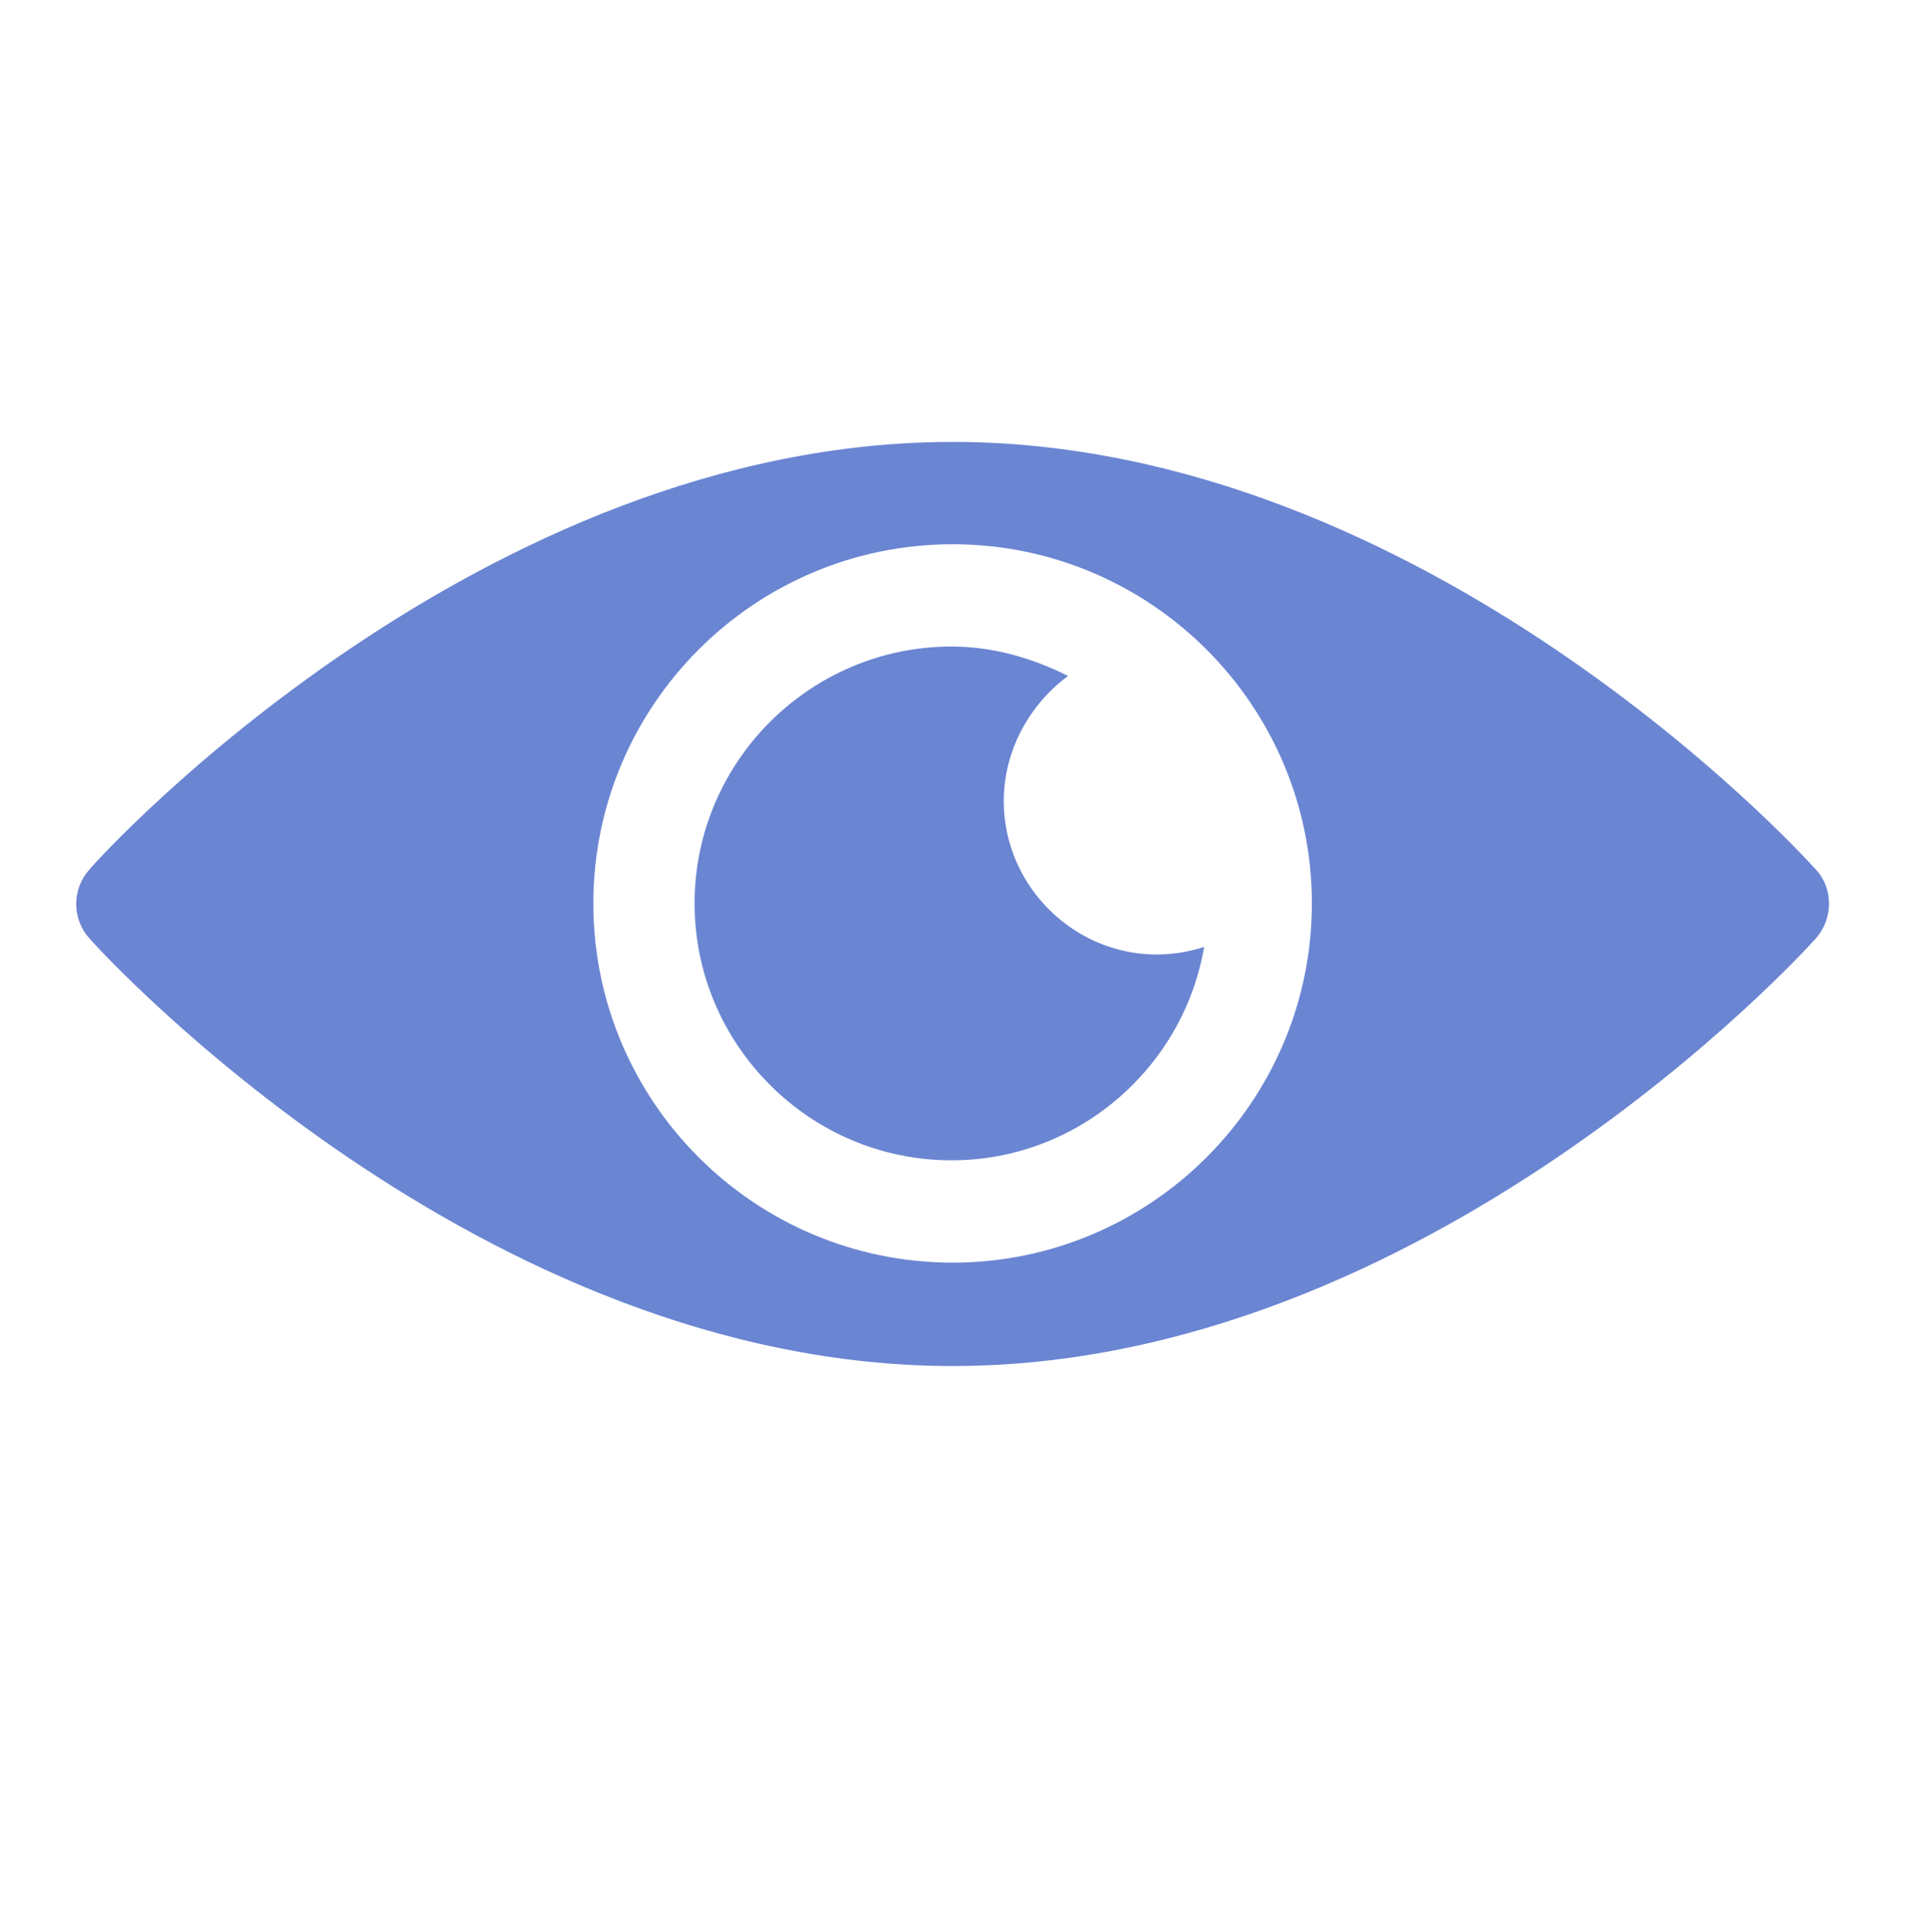 <?xml version="1.0" encoding="utf-8"?>
<!-- Generator: Adobe Illustrator 22.0.1, SVG Export Plug-In . SVG Version: 6.00 Build 0)  -->
<svg version="1.1" id="Capa_1" xmlns="http://www.w3.org/2000/svg" xmlns:xlink="http://www.w3.org/1999/xlink" x="0px" y="0px"
	 viewBox="0 0 177 177.5" style="enable-background:new 0 0 177 177.5;" xml:space="preserve">
<style type="text/css">
	.st0{fill:#707070;}
	.st1{fill:#FBA75F;}
	.st2{fill:#666666;}
	.st3{fill:#757575;}
	.st4{fill:#F38539;}
	.st5{fill:#F38335;}
	.st6{fill:#FF0101;}
	.st7{fill:#6A85D2;}
	.st8{fill:#4876ED;}
	.st9{fill:#00A651;}
	.st10{fill:#F98928;}
	.st11{fill:#A186BE;}
	.st12{fill:#2CA3FF;}
	.st13{fill:#39C4B5;}
	.st14{fill:#7A9D52;}
</style>
<g>
	<g>
		<g>
			<g>
				<path class="st7" d="M166.8,79.9c-1.4-1.6-36-39.3-79.3-39.3S9.6,78.2,8.2,79.9c-1.6,1.8-1.6,4.5,0,6.3
					c1.4,1.6,36,39.3,79.3,39.3s77.9-37.7,79.3-39.3C168.4,84.4,168.4,81.6,166.8,79.9z M87.5,116c-18.2,0-33-14.8-33-33
					s14.8-33,33-33s33,14.8,33,33S105.7,116,87.5,116z"/>
			</g>
		</g>
		<g>
			<g>
				<path class="st7" d="M92.2,73.6c0-4.7,2.4-8.9,5.9-11.5c-3.2-1.6-6.8-2.7-10.7-2.7c-13,0-23.6,10.6-23.6,23.6
					s10.6,23.6,23.6,23.6c11.6,0,21.3-8.5,23.2-19.6C101.2,90,92.2,82.8,92.2,73.6z"/>
			</g>
		</g>
	</g>
</g>
</svg>
